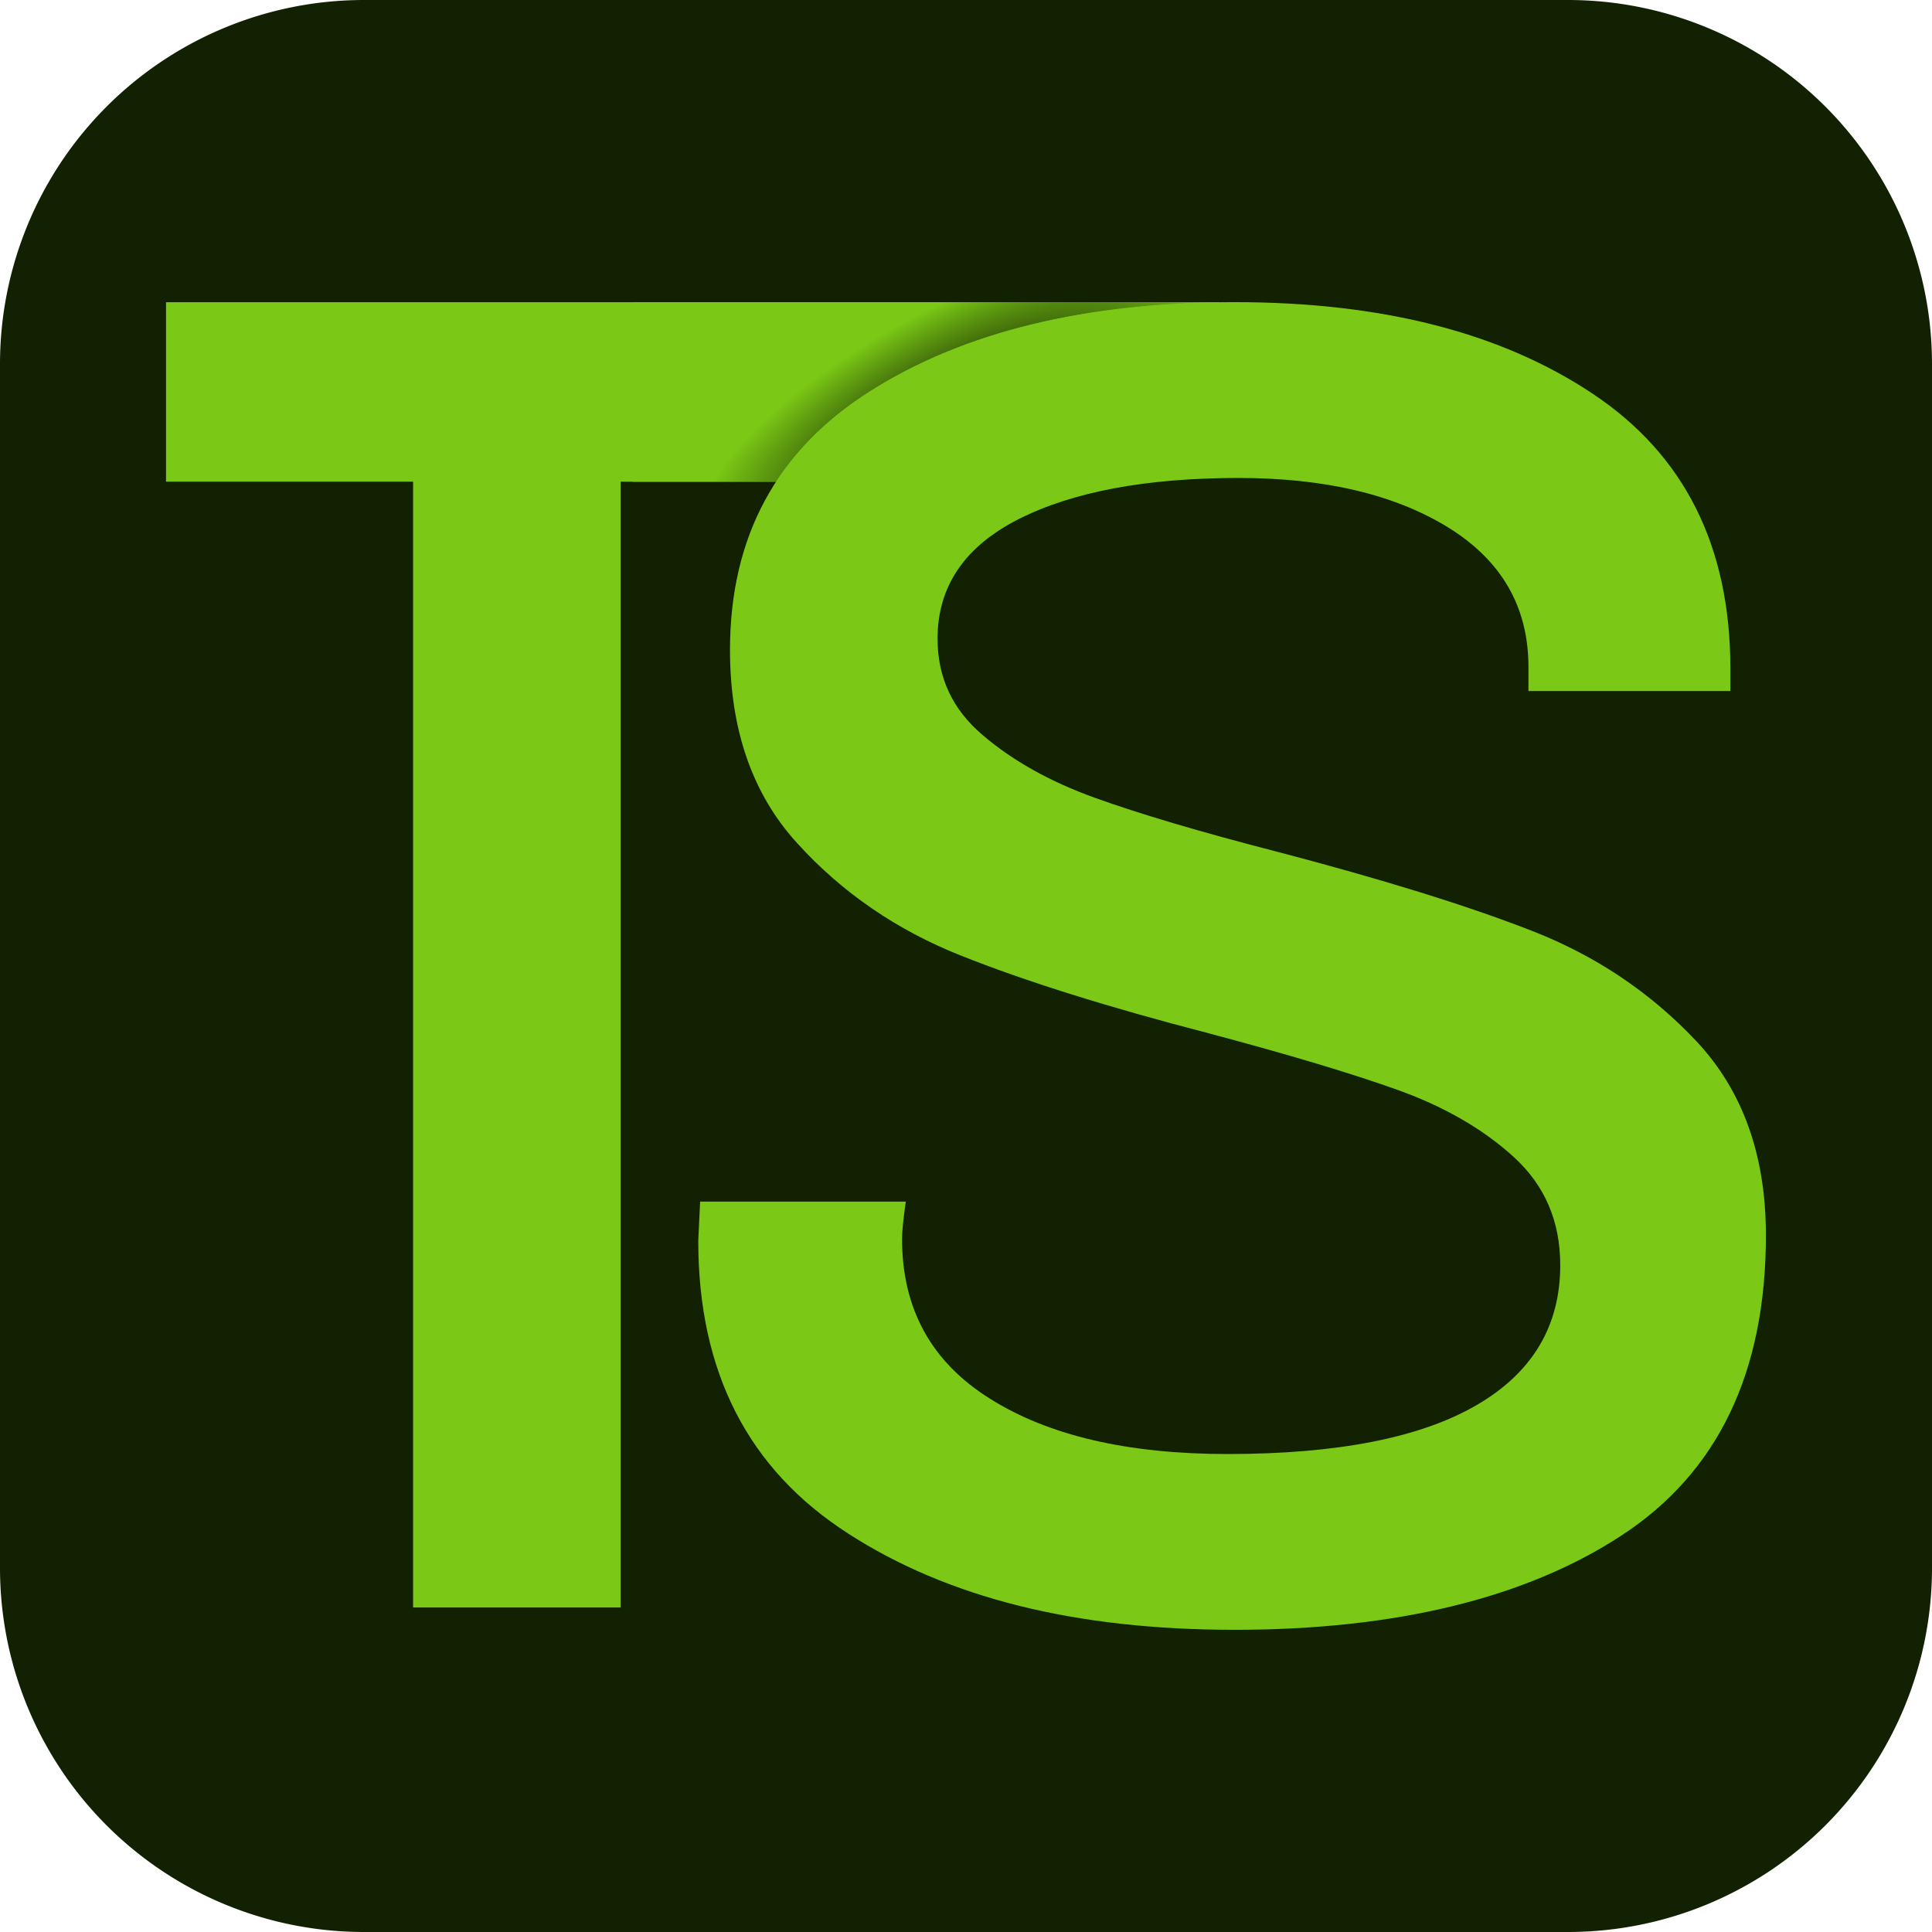 <?xml version="1.0" encoding="UTF-8" standalone="no"?>
<svg
   version="1.1"
   viewBox="0 0 53.077 53.077"
   class="rounded-lg overflow-hidden"
   matcher="0.173"
   id="svg13"
   sodipodi:docname="trill-studio-logo.svg"
   width="53.077"
   height="53.077"
   inkscape:version="1.3 (1:1.3+202307231459+0e150ed6c4)"
   xmlns:inkscape="http://www.inkscape.org/namespaces/inkscape"
   xmlns:sodipodi="http://sodipodi.sourceforge.net/DTD/sodipodi-0.dtd"
   xmlns:xlink="http://www.w3.org/1999/xlink"
   xmlns="http://www.w3.org/2000/svg"
   xmlns:svg="http://www.w3.org/2000/svg">
  <defs
     id="defs13">
    <inkscape:path-effect
       effect="fillet_chamfer"
       id="path-effect6"
       is_visible="true"
       lpeversion="1"
       nodesatellites_param="F,0,0,1,0,10,0,1 @ F,0,0,1,0,10,0,1 @ F,0,0,1,0,10,0,1 @ F,0,0,1,0,10,0,1"
       radius="0"
       unit="px"
       method="auto"
       mode="F"
       chamfer_steps="1"
       flexible="false"
       use_knot_distance="true"
       apply_no_radius="true"
       apply_with_radius="true"
       only_selected="false"
       hide_knots="false" />
    <linearGradient
       id="linearGradient5"
       inkscape:collect="always">
      <stop
         style="stop-color:#122101;stop-opacity:1;"
         offset="0.117"
         id="stop5" />
      <stop
         style="stop-color:#7bc916;stop-opacity:1;"
         offset="0.71"
         id="stop6" />
    </linearGradient>
    <inkscape:path-effect
       effect="fillet_chamfer"
       id="path-effect23"
       is_visible="true"
       lpeversion="1"
       nodesatellites_param="F,0,1,1,0,5,0,1 @ F,0,0,1,0,5,0,1 @ F,0,1,1,0,5,0,1 @ F,0,1,1,0,5,0,1"
       radius="0"
       unit="px"
       method="auto"
       mode="F"
       chamfer_steps="1"
       flexible="false"
       use_knot_distance="true"
       apply_no_radius="true"
       apply_with_radius="true"
       only_selected="false"
       hide_knots="false" />
    <radialGradient
       inkscape:collect="always"
       xlink:href="#linearGradient5"
       id="radialGradient6"
       cx="26.717"
       cy="12.901"
       fx="26.717"
       fy="12.901"
       r="8.06"
       gradientTransform="matrix(1.247,-0.674,0.248,0.459,-10.218,23.519)"
       gradientUnits="userSpaceOnUse" />
  </defs>
  <sodipodi:namedview
     id="namedview13"
     pagecolor="#ffffff"
     bordercolor="#000000"
     borderopacity="0.25"
     inkscape:showpageshadow="2"
     inkscape:pageopacity="0.0"
     inkscape:pagecheckerboard="0"
     inkscape:deskcolor="#d1d1d1"
     inkscape:zoom="7.2407734"
     inkscape:cx="31.074028"
     inkscape:cy="26.102184"
     inkscape:window-width="1366"
     inkscape:window-height="716"
     inkscape:window-x="0"
     inkscape:window-y="0"
     inkscape:window-maximized="1"
     inkscape:current-layer="svg13"
     showgrid="false" />
  <path
     id="rect23"
     style="opacity:1;vector-effect:none;fill:#122101;fill-opacity:1;stroke-width:2.331"
     d="m 53.077,10 v 33.077 a 10,10 135 0 1 -10,10 H 10 a 10,10 45 0 1 -10,-10 L -1.4306197e-7,10 A 10,10 135 0 1 10,4.3082159e-7 l 33.077,-10e-15 A 10,10 45 0 1 53.077,10 Z"
     inkscape:path-effect="#path-effect6"
     inkscape:original-d="M 53.076843,4.3082158e-7 V 53.076843 H 4.3082159e-7 L -2.7628519e-7,4.3082159e-7 Z" />
  <g
     transform="matrix(0.784,0,0,0.784,-21.587,6.899)"
     id="g5">
    <svg
       viewBox="0 0 395.52 71.555"
       height="71.555"
       width="395.52"
       version="1.1"
       id="svg5">
      <g
         id="textblocktransform">
        <svg
           viewBox="0 0 395.52 71.555"
           height="71.555"
           width="395.52"
           id="textblock"
           version="1.1">
          <g
             id="g2">
            <svg
               viewBox="0 0 395.52 41.658"
               height="41.658"
               width="395.52"
               version="1.1"
               id="svg2">
              <g
                 id="g1">
                <svg
                   width="395.52"
                   viewBox="1.1 -34.9 337.02 35.5"
                   height="41.658"
                   data-palette-color="#f000b8"
                   version="1.1"
                   id="svg1" />
              </g>
            </svg>
          </g>
          <g
             transform="translate(0,51.493)"
             id="g4">
            <svg
               viewBox="0 0 232.21 20.062"
               height="20.062"
               width="232.21"
               version="1.1"
               id="svg4">
              <g
                 id="g3">
                <svg
                   width="232.21"
                   viewBox="4 -36.3 535.85 46.3"
                   height="20.062"
                   data-palette-color="#f000b8"
                   version="1.1"
                   id="svg3" />
              </g>
            </svg>
          </g>
        </svg>
      </g>
    </svg>
  </g>
  <g
     id="g11"
     transform="matrix(0.784,0,0,0.784,-106.868,-3.821)" />
  <svg
     viewBox="0 0 98.889 98.889"
     height="98.889"
     width="98.889"
     version="1.1"
     id="svg10"
     transform="translate(5.761,6.899)">
    <g
       id="g10">
      <svg
         version="1.1"
         x="0"
         y="0"
         viewBox="0 6 96 96"
         enable-background="new -2 4 100 100"
         height="98.889"
         width="98.889"
         class="icon-icon-0"
         data-fill-palette-color="accent"
         id="icon-0">
        <g
           fill="#f000b8"
           data-fill-palette-color="accent"
           id="g9" />
      </svg>
    </g>
  </svg>
  <path
     style="fill:#7bc916;fill-opacity:1;stroke:none;stroke-width:1.027"
     d="M 11.349,44.162 V 13.233 H 4.561 V 8.302 H 33.5 l -2.736,4.932 H 17.051 v 30.928 z"
     id="text-0"
     sodipodi:nodetypes="ccccccccc" />
  <path
     id="rect1"
     style="fill:url(#radialGradient6);fill-opacity:1;stroke-width:2.07;-inkscape-stroke:none"
     d="m 17.38,8.303 v 4.932 h 3.945 c 0.628,-0.965 1.488,-1.794 2.584,-2.486 2.476,-1.571 5.676,-2.379 9.584,-2.436 l 0.006,-0.01 z" />
  <path
     style="fill:#7bc916;fill-opacity:1;stroke:none;stroke-width:1.027"
     d="m 23.293,42.124 c -2.74,-1.76 -4.11,-4.438 -4.11,-8.034 v 0 l 0.051,-1.079 h 5.651 c -0.069,0.479 -0.103,0.822 -0.103,1.027 v 0 c 0,1.918 0.805,3.38 2.414,4.387 1.61,1.014 3.784,1.521 6.524,1.521 v 0 c 3.014,0 5.291,-0.445 6.832,-1.336 1.541,-0.89 2.312,-2.175 2.312,-3.853 v 0 c 0,-1.199 -0.421,-2.185 -1.264,-2.959 -0.836,-0.767 -1.897,-1.384 -3.185,-1.849 -1.281,-0.459 -3.017,-0.979 -5.209,-1.562 v 0 c -2.774,-0.719 -5.045,-1.432 -6.812,-2.137 -1.76,-0.699 -3.257,-1.726 -4.49,-3.082 -1.233,-1.349 -1.849,-3.12 -1.849,-5.312 v 0 c 0,-3.116 1.284,-5.486 3.853,-7.11 2.569,-1.63 5.908,-2.445 10.017,-2.445 v 0 c 4.041,0 7.319,0.839 9.832,2.517 2.521,1.678 3.781,4.195 3.781,7.551 v 0 0.616 h -5.548 V 18.319 c 0,-1.644 -0.736,-2.921 -2.209,-3.832 -1.473,-0.904 -3.39,-1.356 -5.754,-1.356 v 0 c -2.534,0 -4.548,0.377 -6.041,1.13 -1.486,0.753 -2.229,1.849 -2.229,3.288 v 0 c 0,1.062 0.411,1.942 1.233,2.64 0.822,0.705 1.849,1.281 3.082,1.726 1.233,0.445 2.911,0.942 5.034,1.49 v 0 c 2.877,0.753 5.195,1.473 6.956,2.158 1.767,0.685 3.284,1.702 4.551,3.051 1.267,1.356 1.901,3.13 1.901,5.322 v 0 c 0,3.767 -1.319,6.514 -3.956,8.24 -2.637,1.733 -6.233,2.599 -10.634,2.599 -4.401,0 -7.894,-0.884 -10.634,-2.651 z"
     id="path1"
     sodipodi:nodetypes="cscccsscsssssccssccsscsscscccscsscsscsssccssccc" />
  <rect
     style="fill:#2b0000;fill-opacity:1;stroke-width:2.07;-inkscape-stroke:none"
     id="rect2"
     width="9.186"
     height="5.448"
     x="39.736"
     y="43.959"
     transform="rotate(-30)" />
</svg>
